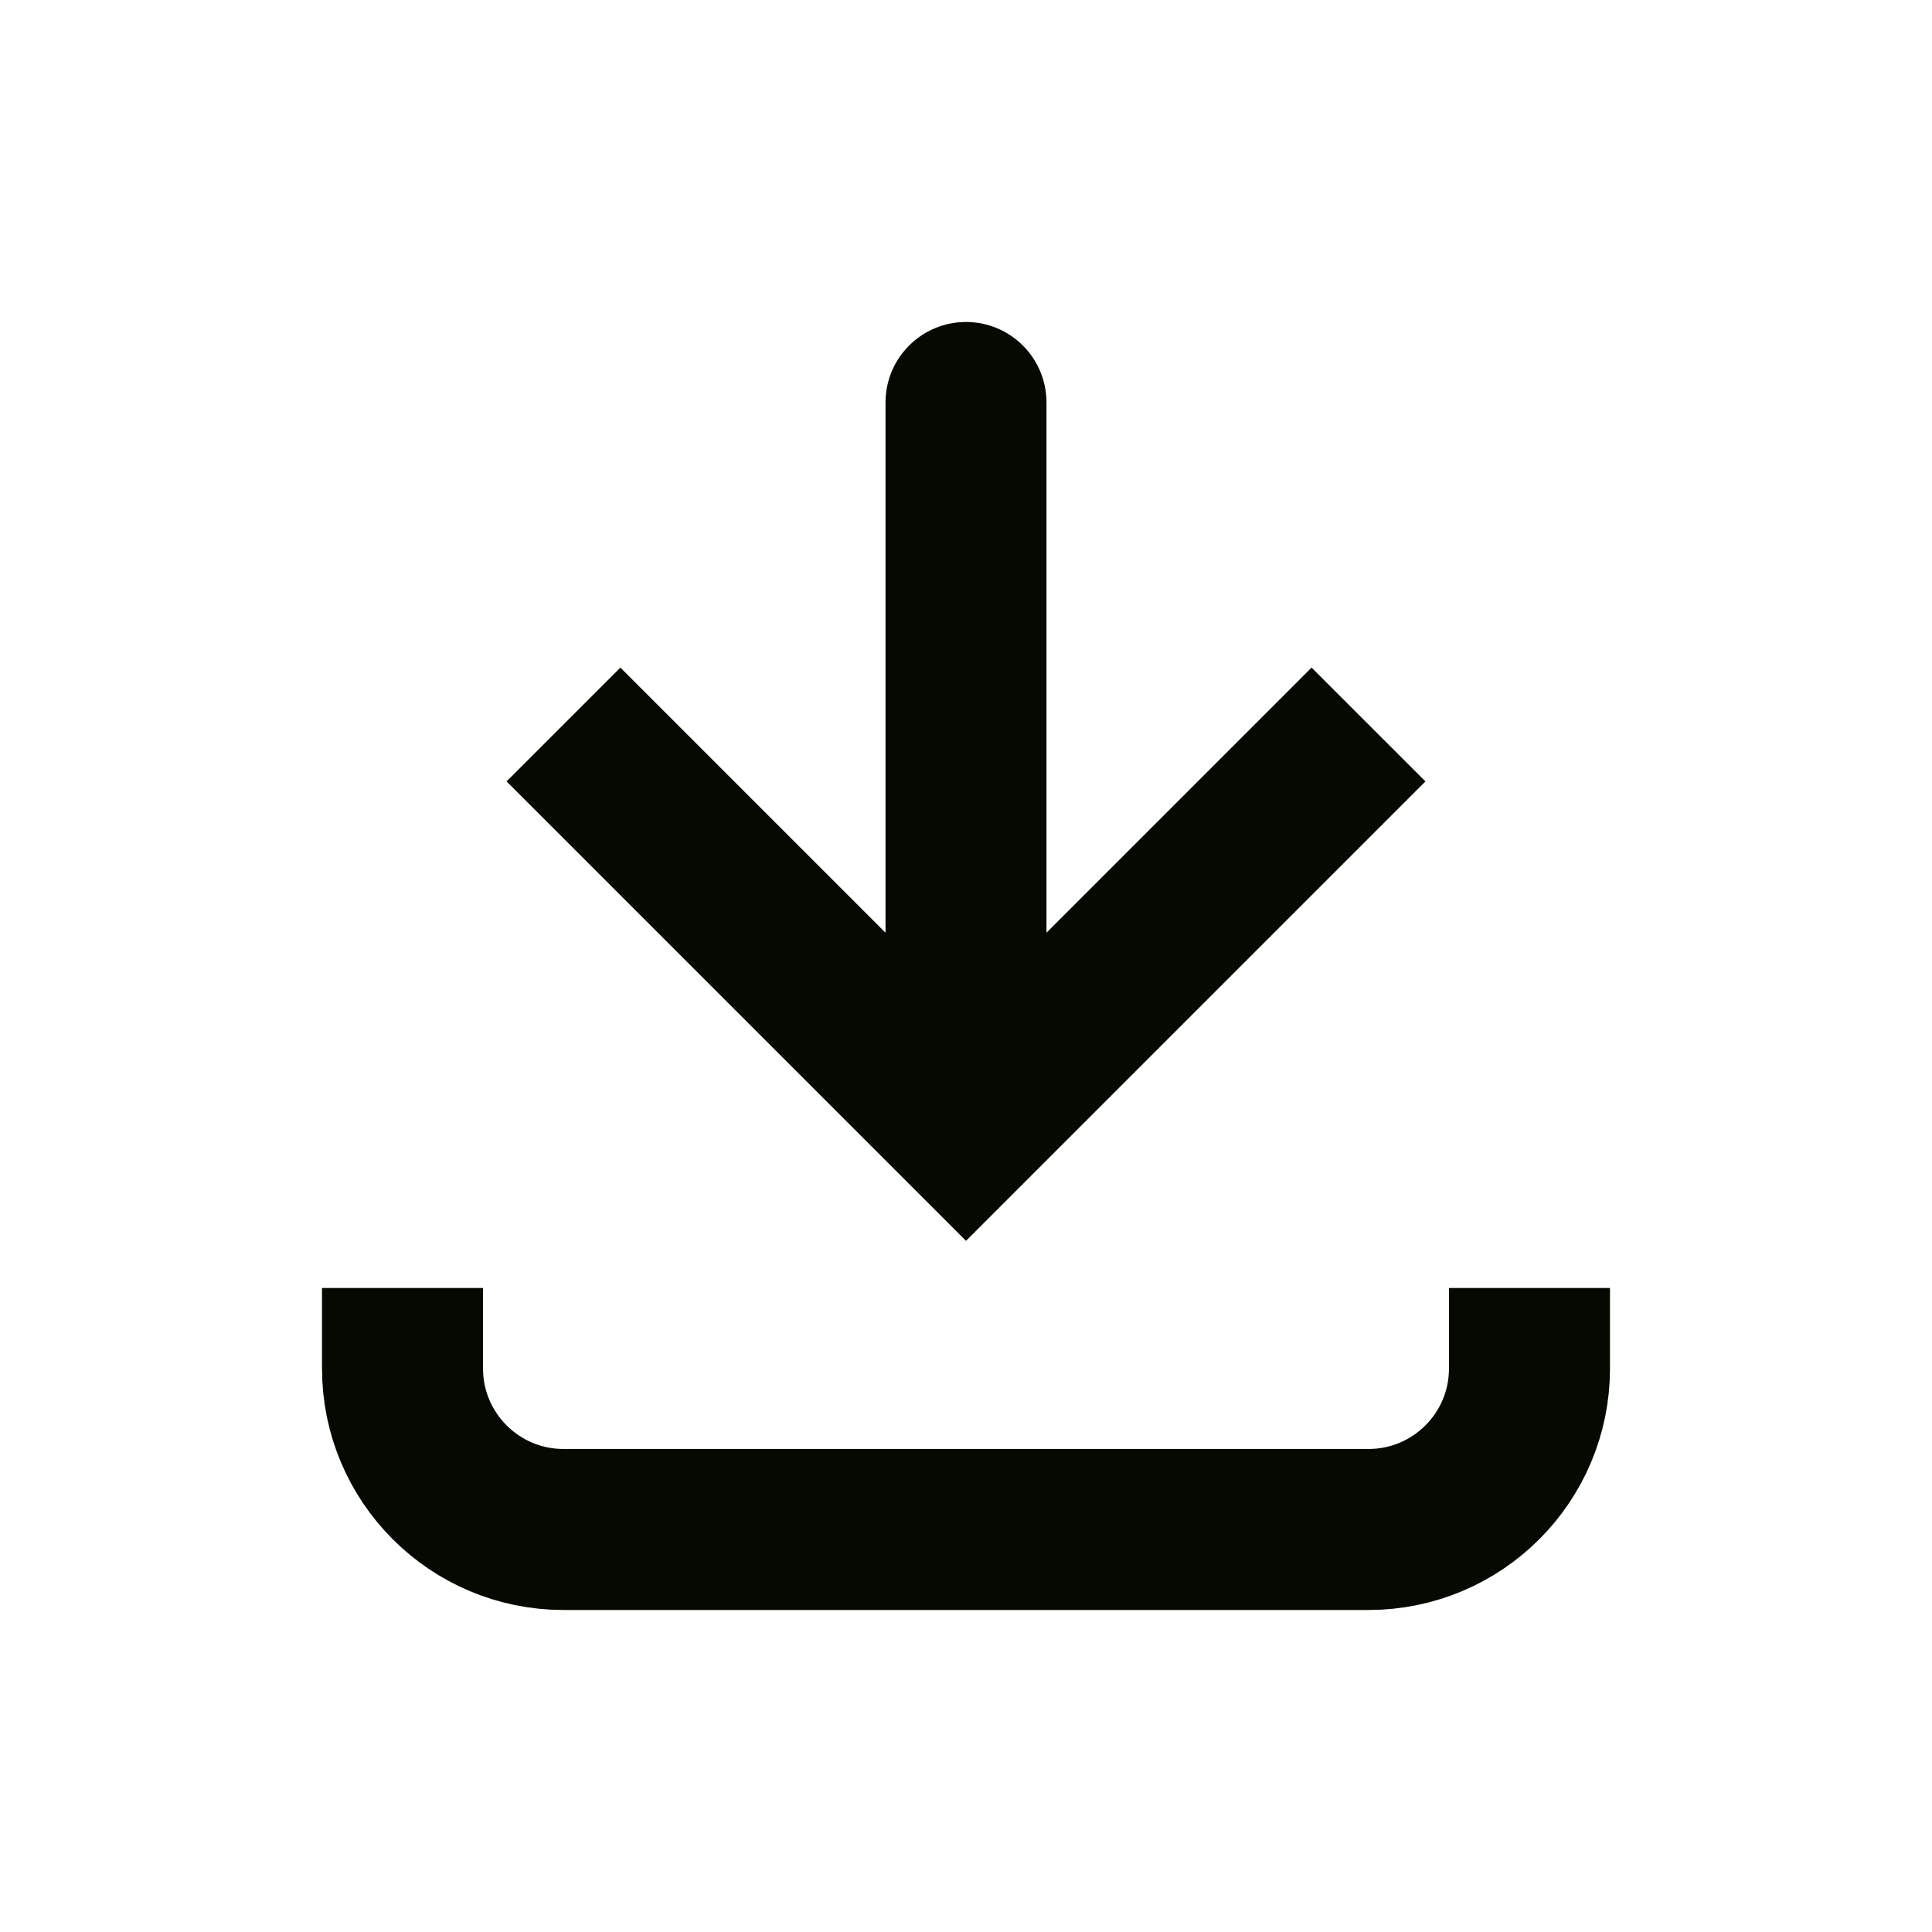 <svg width="35" height="35" viewBox="0 0 35 35" fill="none" xmlns="http://www.w3.org/2000/svg">
<path d="M17.5 20.417L16.469 21.448L17.5 22.479L18.531 21.448L17.5 20.417ZM18.958 7.292C18.958 6.486 18.305 5.833 17.5 5.833C16.695 5.833 16.042 6.486 16.042 7.292L18.958 7.292ZM9.177 14.156L16.469 21.448L18.531 19.386L11.239 12.094L9.177 14.156ZM18.531 21.448L25.823 14.156L23.76 12.094L16.469 19.386L18.531 21.448ZM18.958 20.417L18.958 7.292L16.042 7.292L16.042 20.417L18.958 20.417Z" fill="#060901"/>
<path d="M7.292 23.333L7.292 24.792C7.292 26.402 8.598 27.708 10.208 27.708L24.792 27.708C26.403 27.708 27.708 26.402 27.708 24.792V23.333" stroke="#060901" stroke-width="2.917"/>
</svg>
